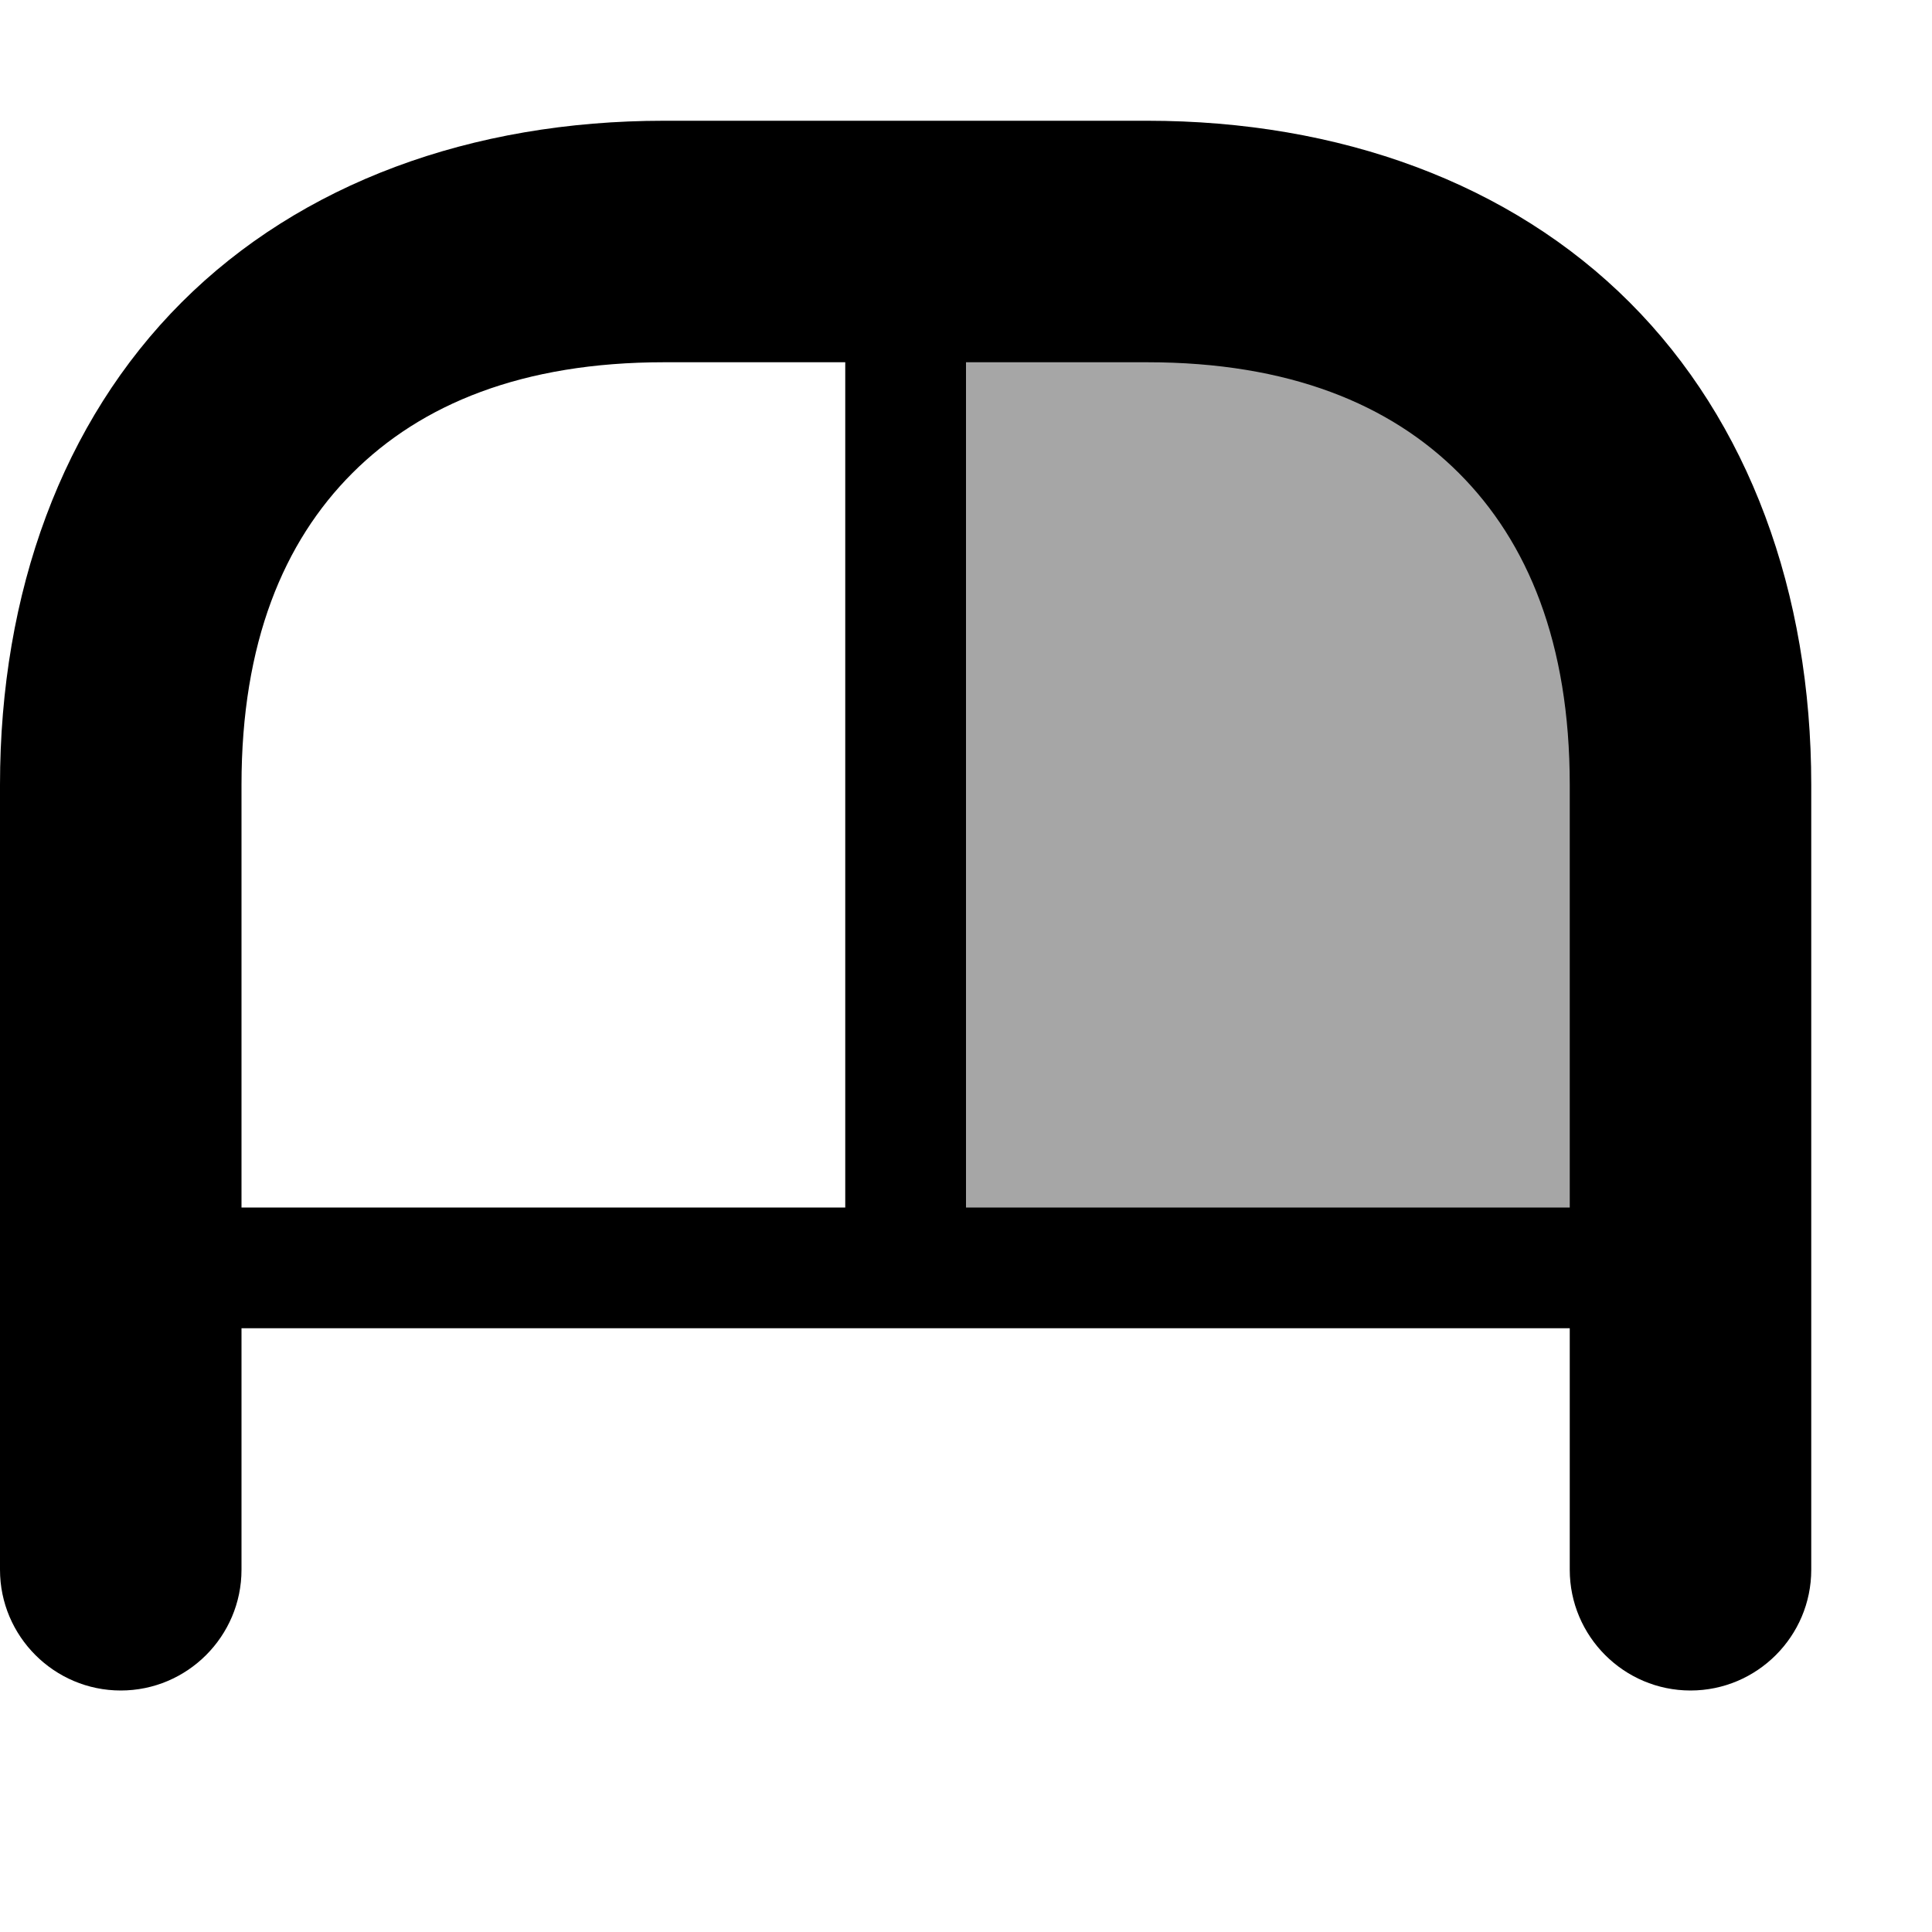 <svg xmlns="http://www.w3.org/2000/svg" height="16px" viewBox="0 0 16 16" width="16px">
    <g>
        <path d="m 10 2 l 3 1 l 1 3 v 4.5 h -6.5 v -8.5 z m 0 0" fill-opacity="0.35" />
        <path d="m 5.5 1 c -1.594 0 -3.008 0.516 -3.996 1.504 c -0.988 0.988 -1.504 2.402 -1.504 3.996 v 6.5 c 0 0.551 0.449 1 1 1 s 1 -0.449 1 -1 v -2 h 11 v 2 c 0 0.551 0.449 1 1 1 s 1 -0.449 1 -1 v -6.5 c 0 -1.594 -0.516 -3.008 -1.504 -3.996 c -0.988 -0.988 -2.402 -1.504 -3.996 -1.504 z m 0 2 h 1.5 v 7 h -5 v -3.5 c 0 -1.176 0.348 -2.012 0.918 -2.582 c 0.57 -0.57 1.406 -0.918 2.582 -0.918 z m 2.5 0 h 1.5 c 1.176 0 2.012 0.348 2.582 0.918 c 0.57 0.57 0.918 1.406 0.918 2.582 v 3.5 h -5 z m 0 0" />
    </g>
</svg>
